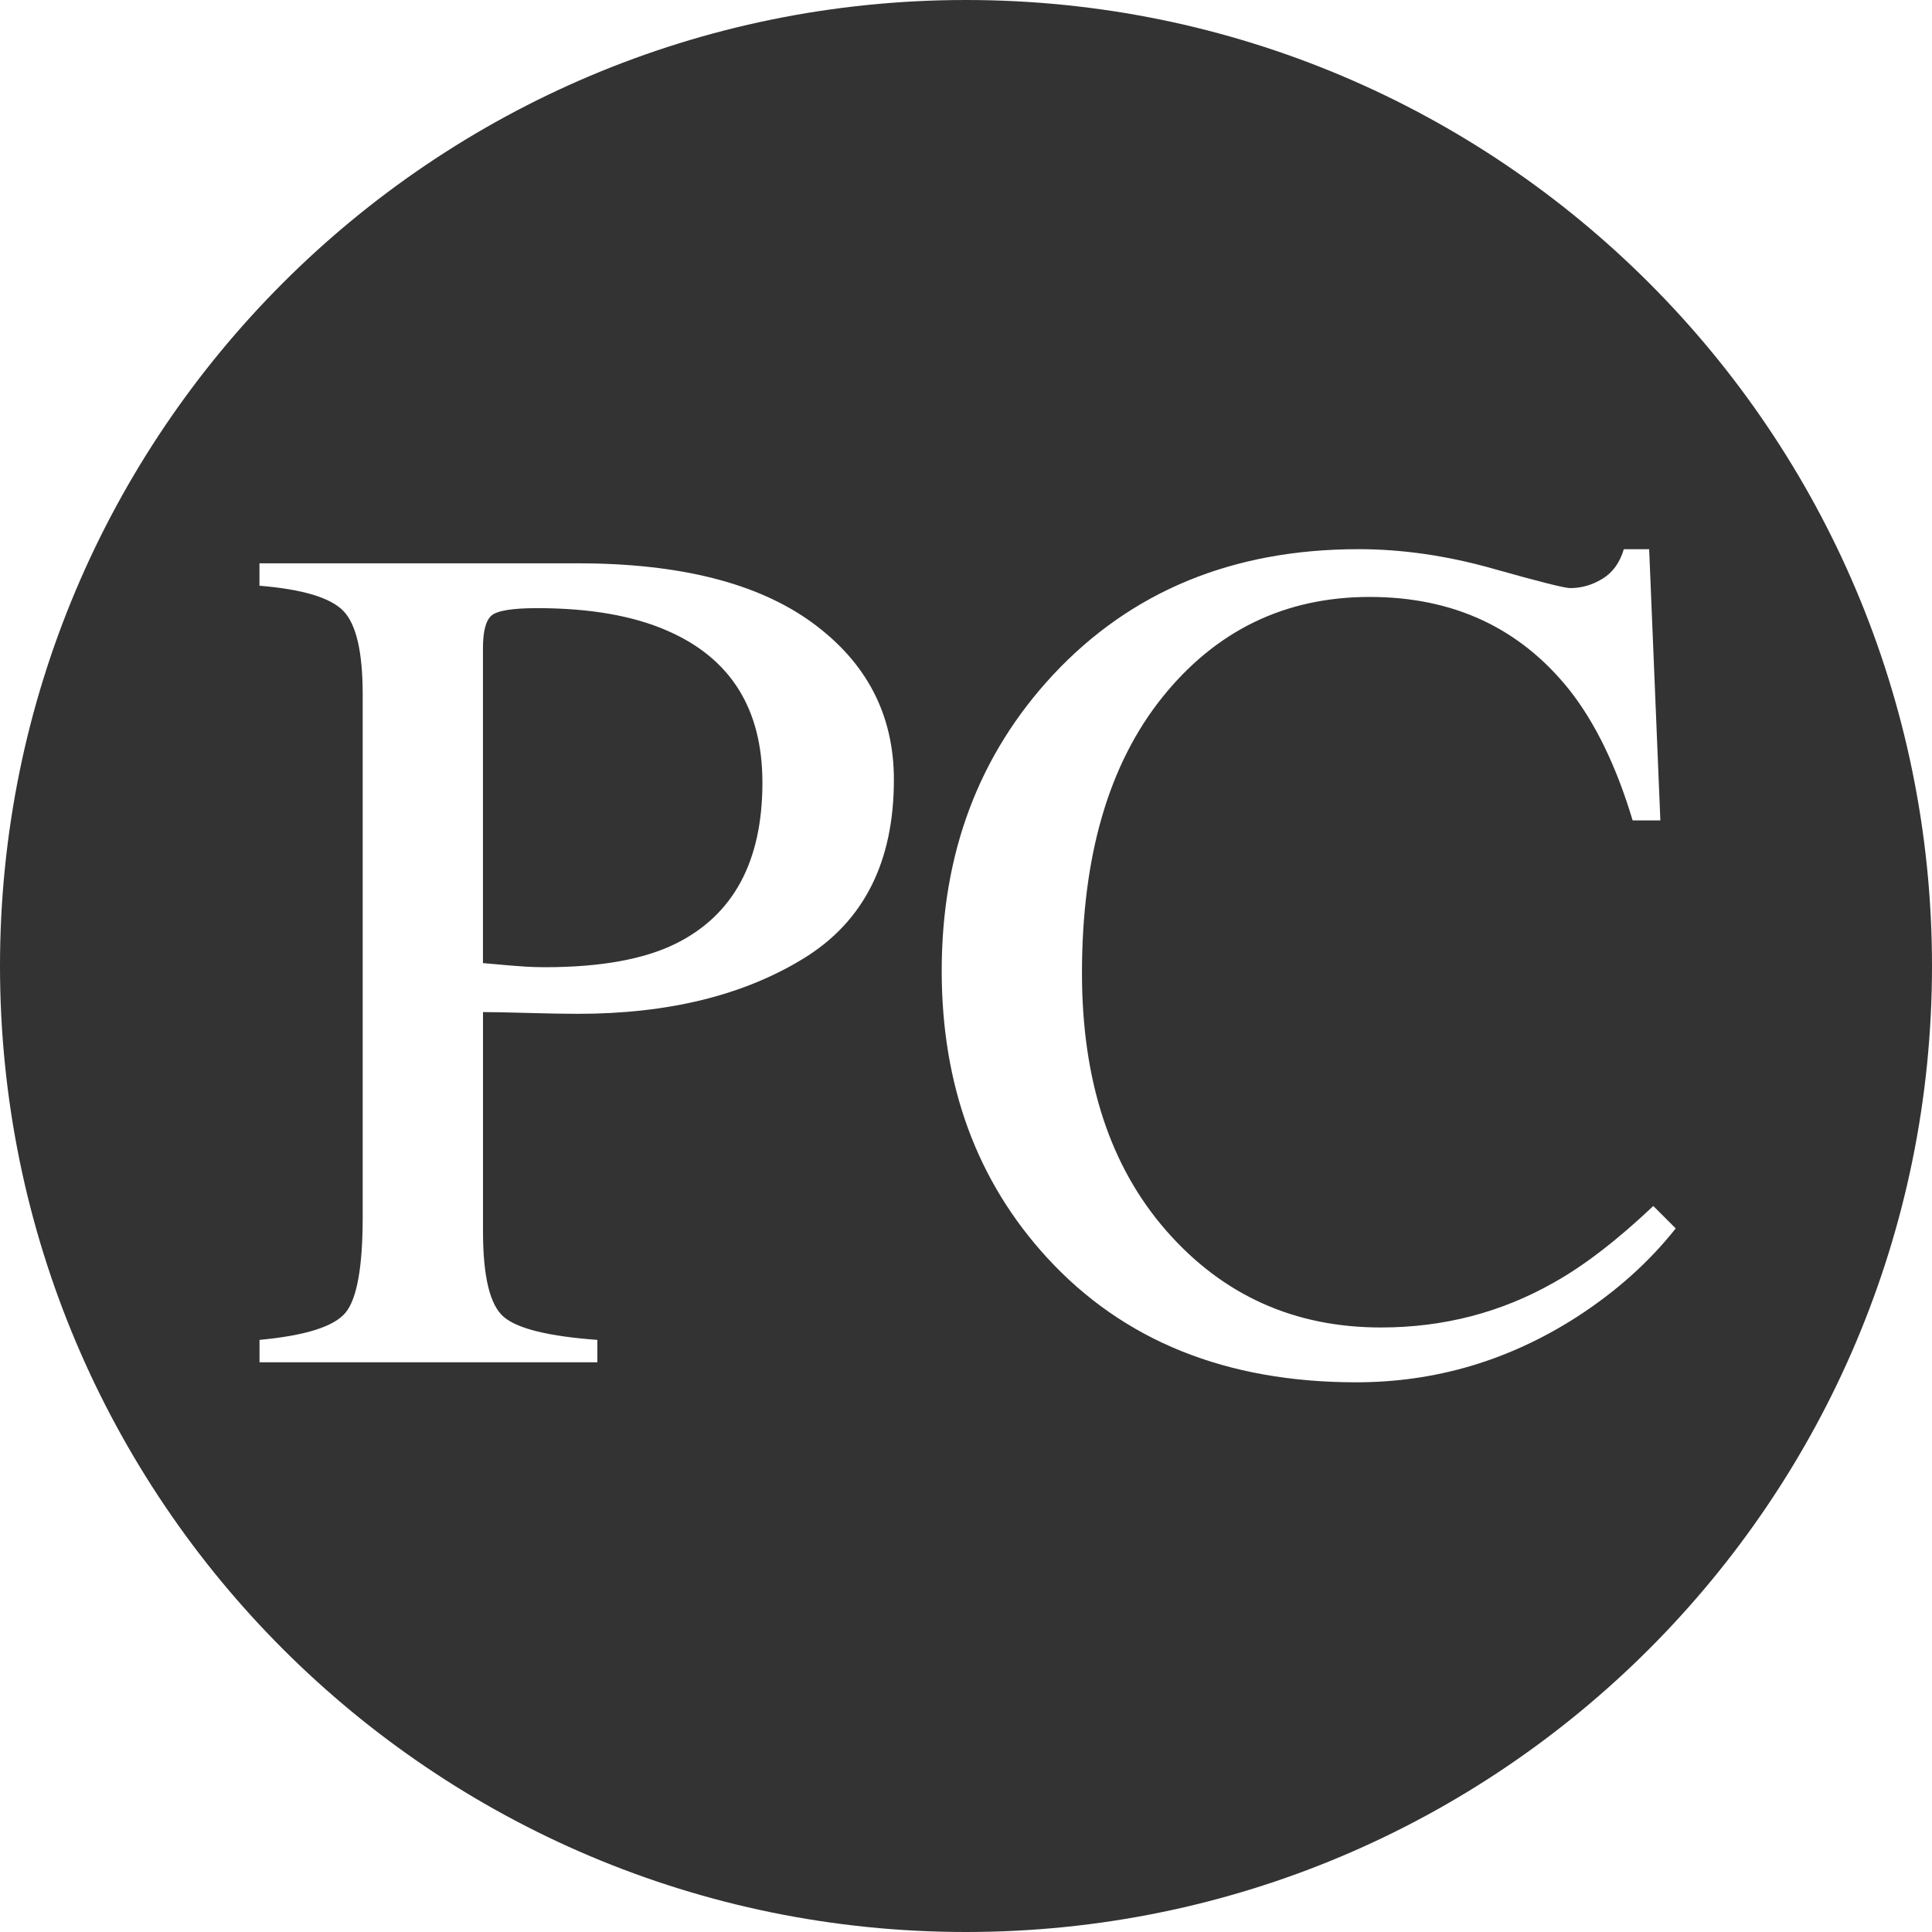 <svg version="1.1" id="Layer_1" xmlns="http://www.w3.org/2000/svg" x="0" y="0" viewBox="0 0 400 400" xml:space="preserve"><style>.st0{fill:#333}</style><path class="st0" d="M200 0C89.54 0 0 89.54 0 200s89.54 200 200 200 200-89.54 200-200S310.46 0 200 0zm-33.6 198.42c-12.45 7.65-28.04 11.48-46.75 11.48-2.69 0-6.12-.06-10.31-.18s-7.31-.18-9.34-.18v45.41c0 9.39 1.44 15.3 4.33 17.73 2.89 2.43 9.34 4 19.35 4.73v4.64H53.73v-4.64c9.52-.89 15.46-2.77 17.82-5.65 2.36-2.88 3.54-9.46 3.54-19.74V143.73c0-8.71-1.32-14.44-3.97-17.21-2.65-2.77-8.44-4.52-17.4-5.25v-4.64h65.92c21.16 0 37.35 4.11 48.58 12.33 11.23 8.22 16.85 19.04 16.85 32.47 0 17.01-6.22 29.34-18.67 36.99zm159.91 74.34c-14 8.95-29.17 13.43-45.53 13.43-26.86 0-48.18-8.58-63.96-25.76-14.57-15.87-21.85-35.69-21.85-59.45 0-24.33 7.69-44.76 23.07-61.28 16.19-17.33 37.27-26 63.23-26 9.03 0 18.31 1.34 27.83 4.03s14.85 4.03 15.99 4.03c2.36 0 4.6-.65 6.71-1.95 2.12-1.3 3.58-3.34 4.39-6.1h5.25l2.32 56.15h-5.74c-3.34-11.15-7.69-20.14-13.06-26.98-10.25-12.86-24.05-19.29-41.38-19.29-17.5 0-31.8 6.92-42.91 20.75-11.11 13.84-16.66 32.88-16.66 57.13 0 22.3 5.84 40.1 17.52 53.41s26.47 19.96 44.37 19.96c12.94 0 24.86-3.09 35.77-9.28 6.27-3.5 13.14-8.79 20.63-15.87l4.64 4.64c-5.54 7-12.41 13.14-20.63 18.43z"/><path class="st0" d="M138.08 130.55c-7.08-3.09-16.03-4.64-26.86-4.64-5.13 0-8.28.51-9.46 1.53-1.18 1.02-1.77 3.28-1.77 6.77v65.19c4.47.41 7.4.65 8.79.73 1.38.08 2.73.12 4.03.12 11.47 0 20.51-1.63 27.1-4.88 11.96-5.94 17.94-17.05 17.94-33.33 0-15.3-6.59-25.79-19.77-31.49z"/></svg>
